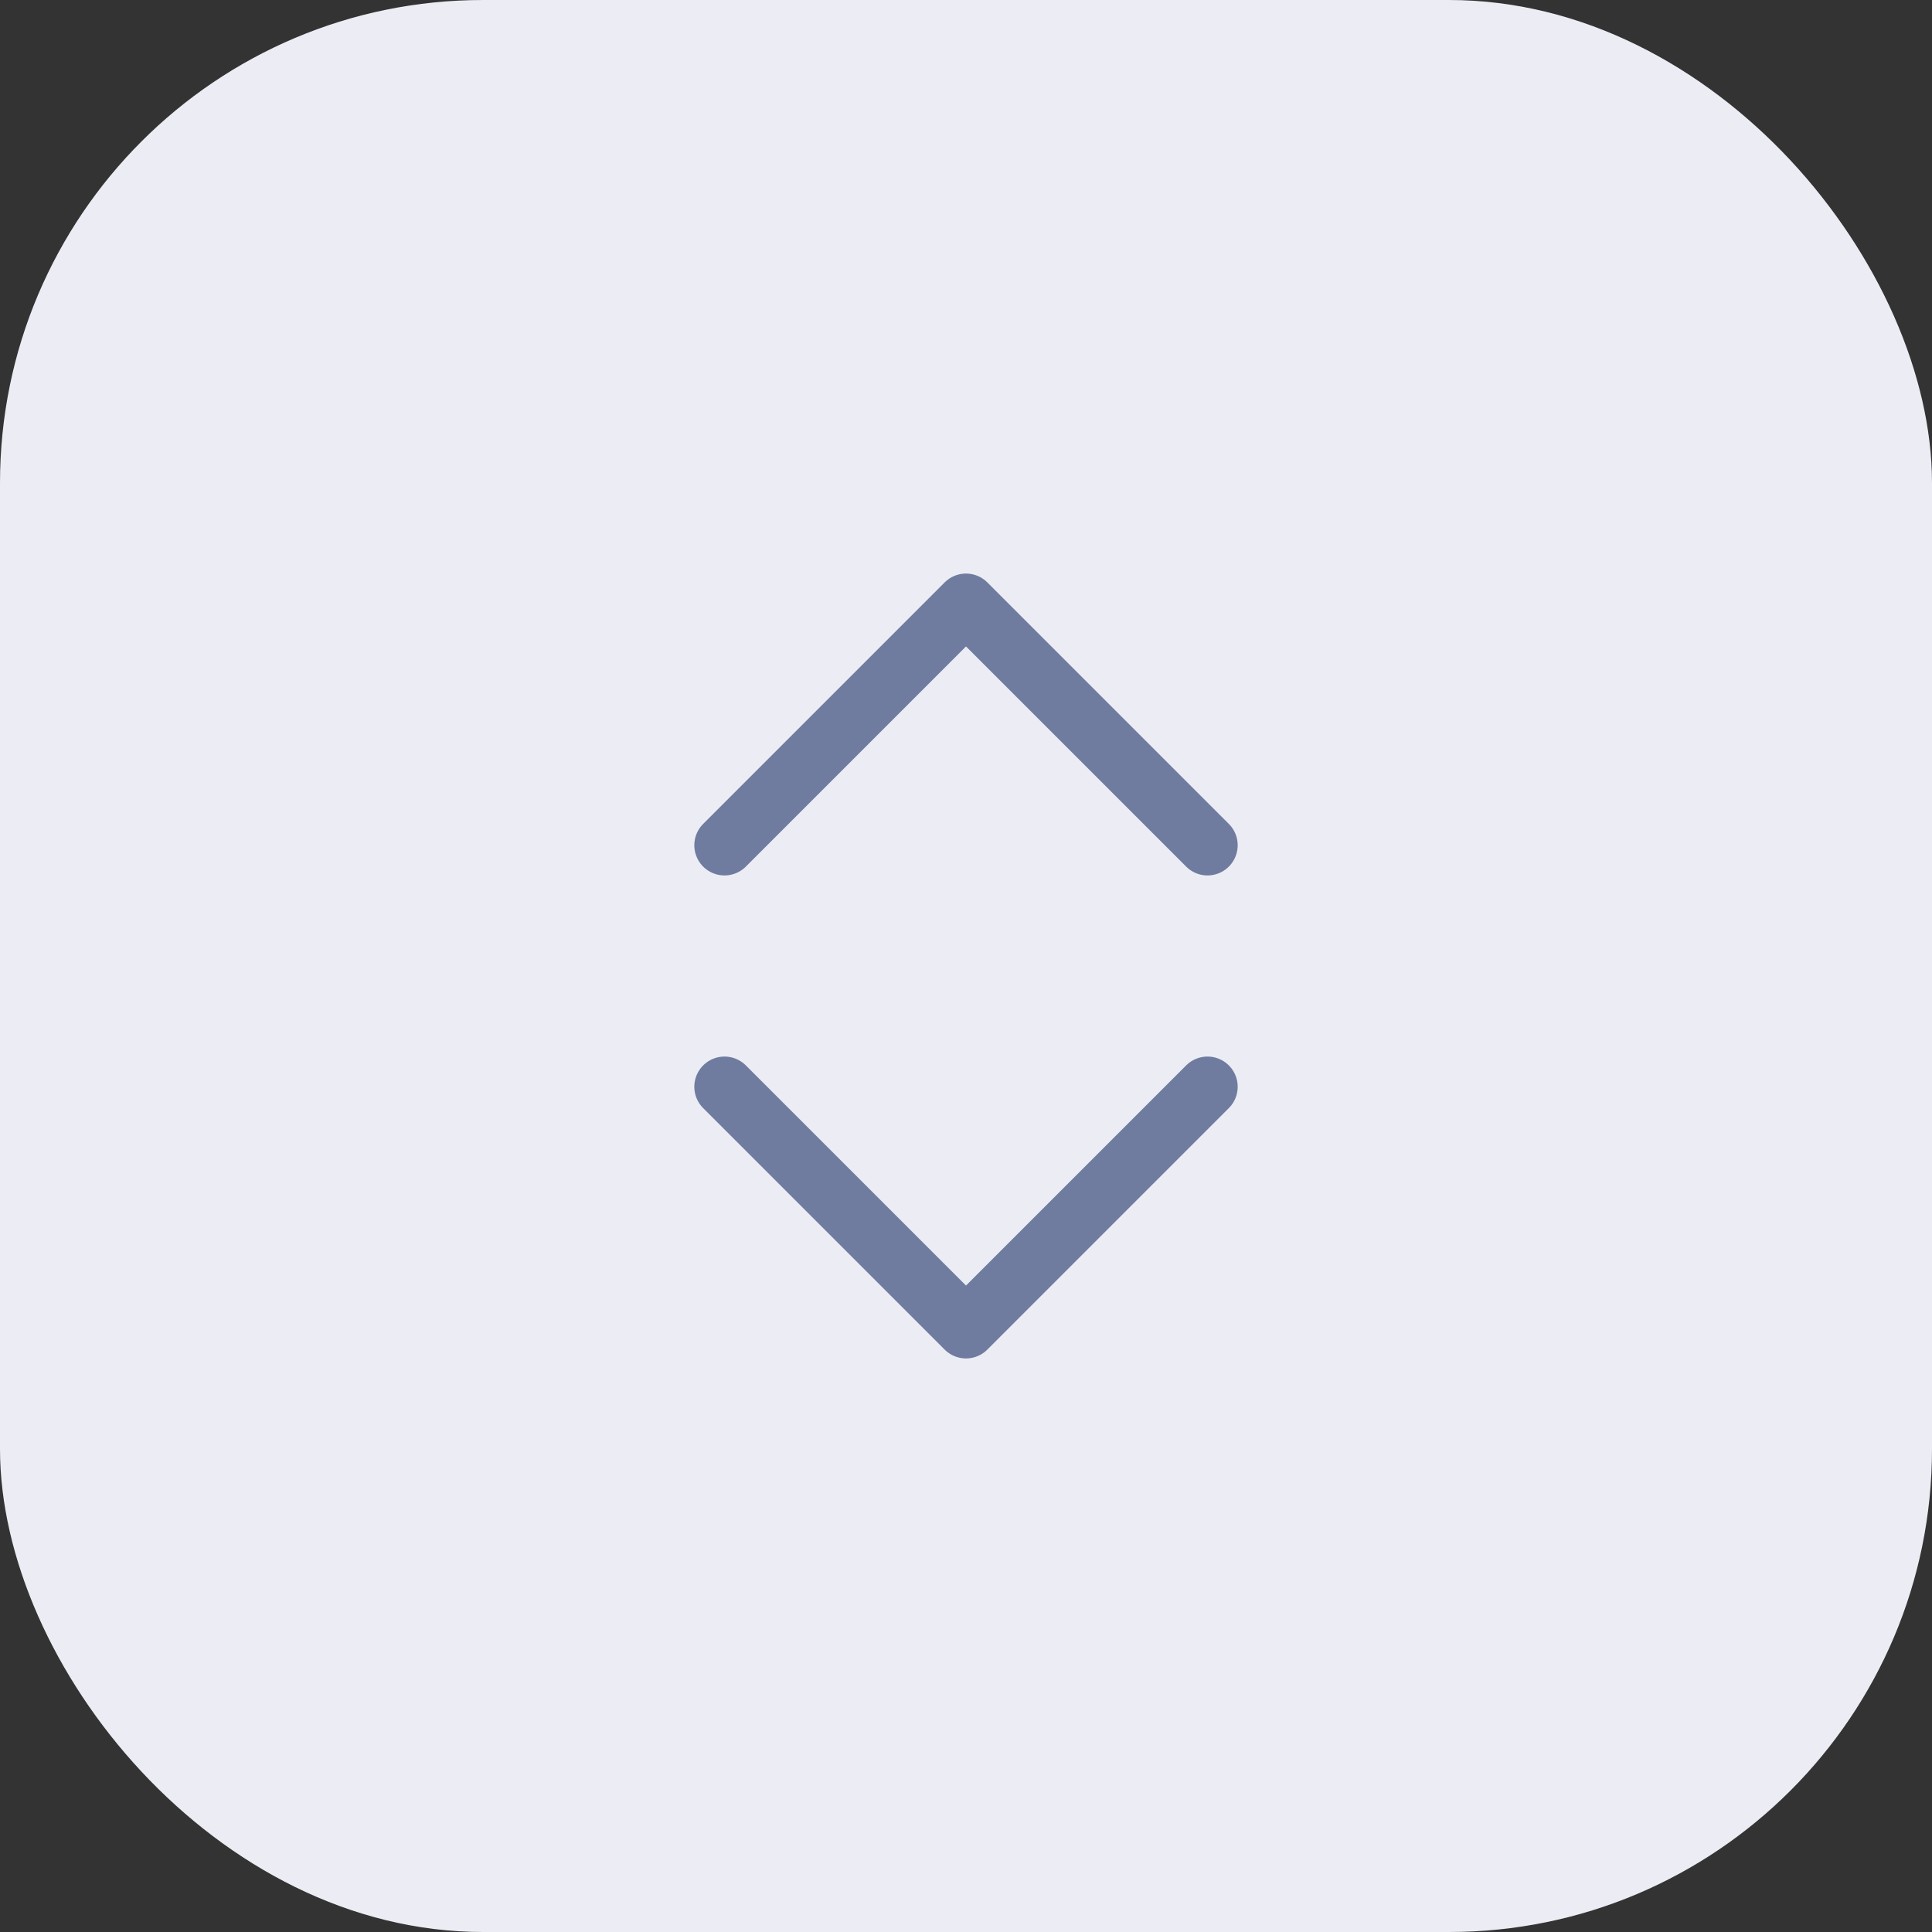 <svg width="32" height="32" viewBox="0 0 32 32" fill="none" xmlns="http://www.w3.org/2000/svg">
<rect x="0" y="0" width="32" height="32" fill="#333333" stroke="none"/>
<rect width="32" height="32" rx="8" fill="#ECEDF4"/>
<path d="M20 14L16 10L12 14" stroke="#6F7CA0" stroke-linecap="round" stroke-linejoin="round"/>
<path d="M12 18L16 22L20 18" stroke="#6F7CA0" stroke-linecap="round" stroke-linejoin="round"/>
</svg>
